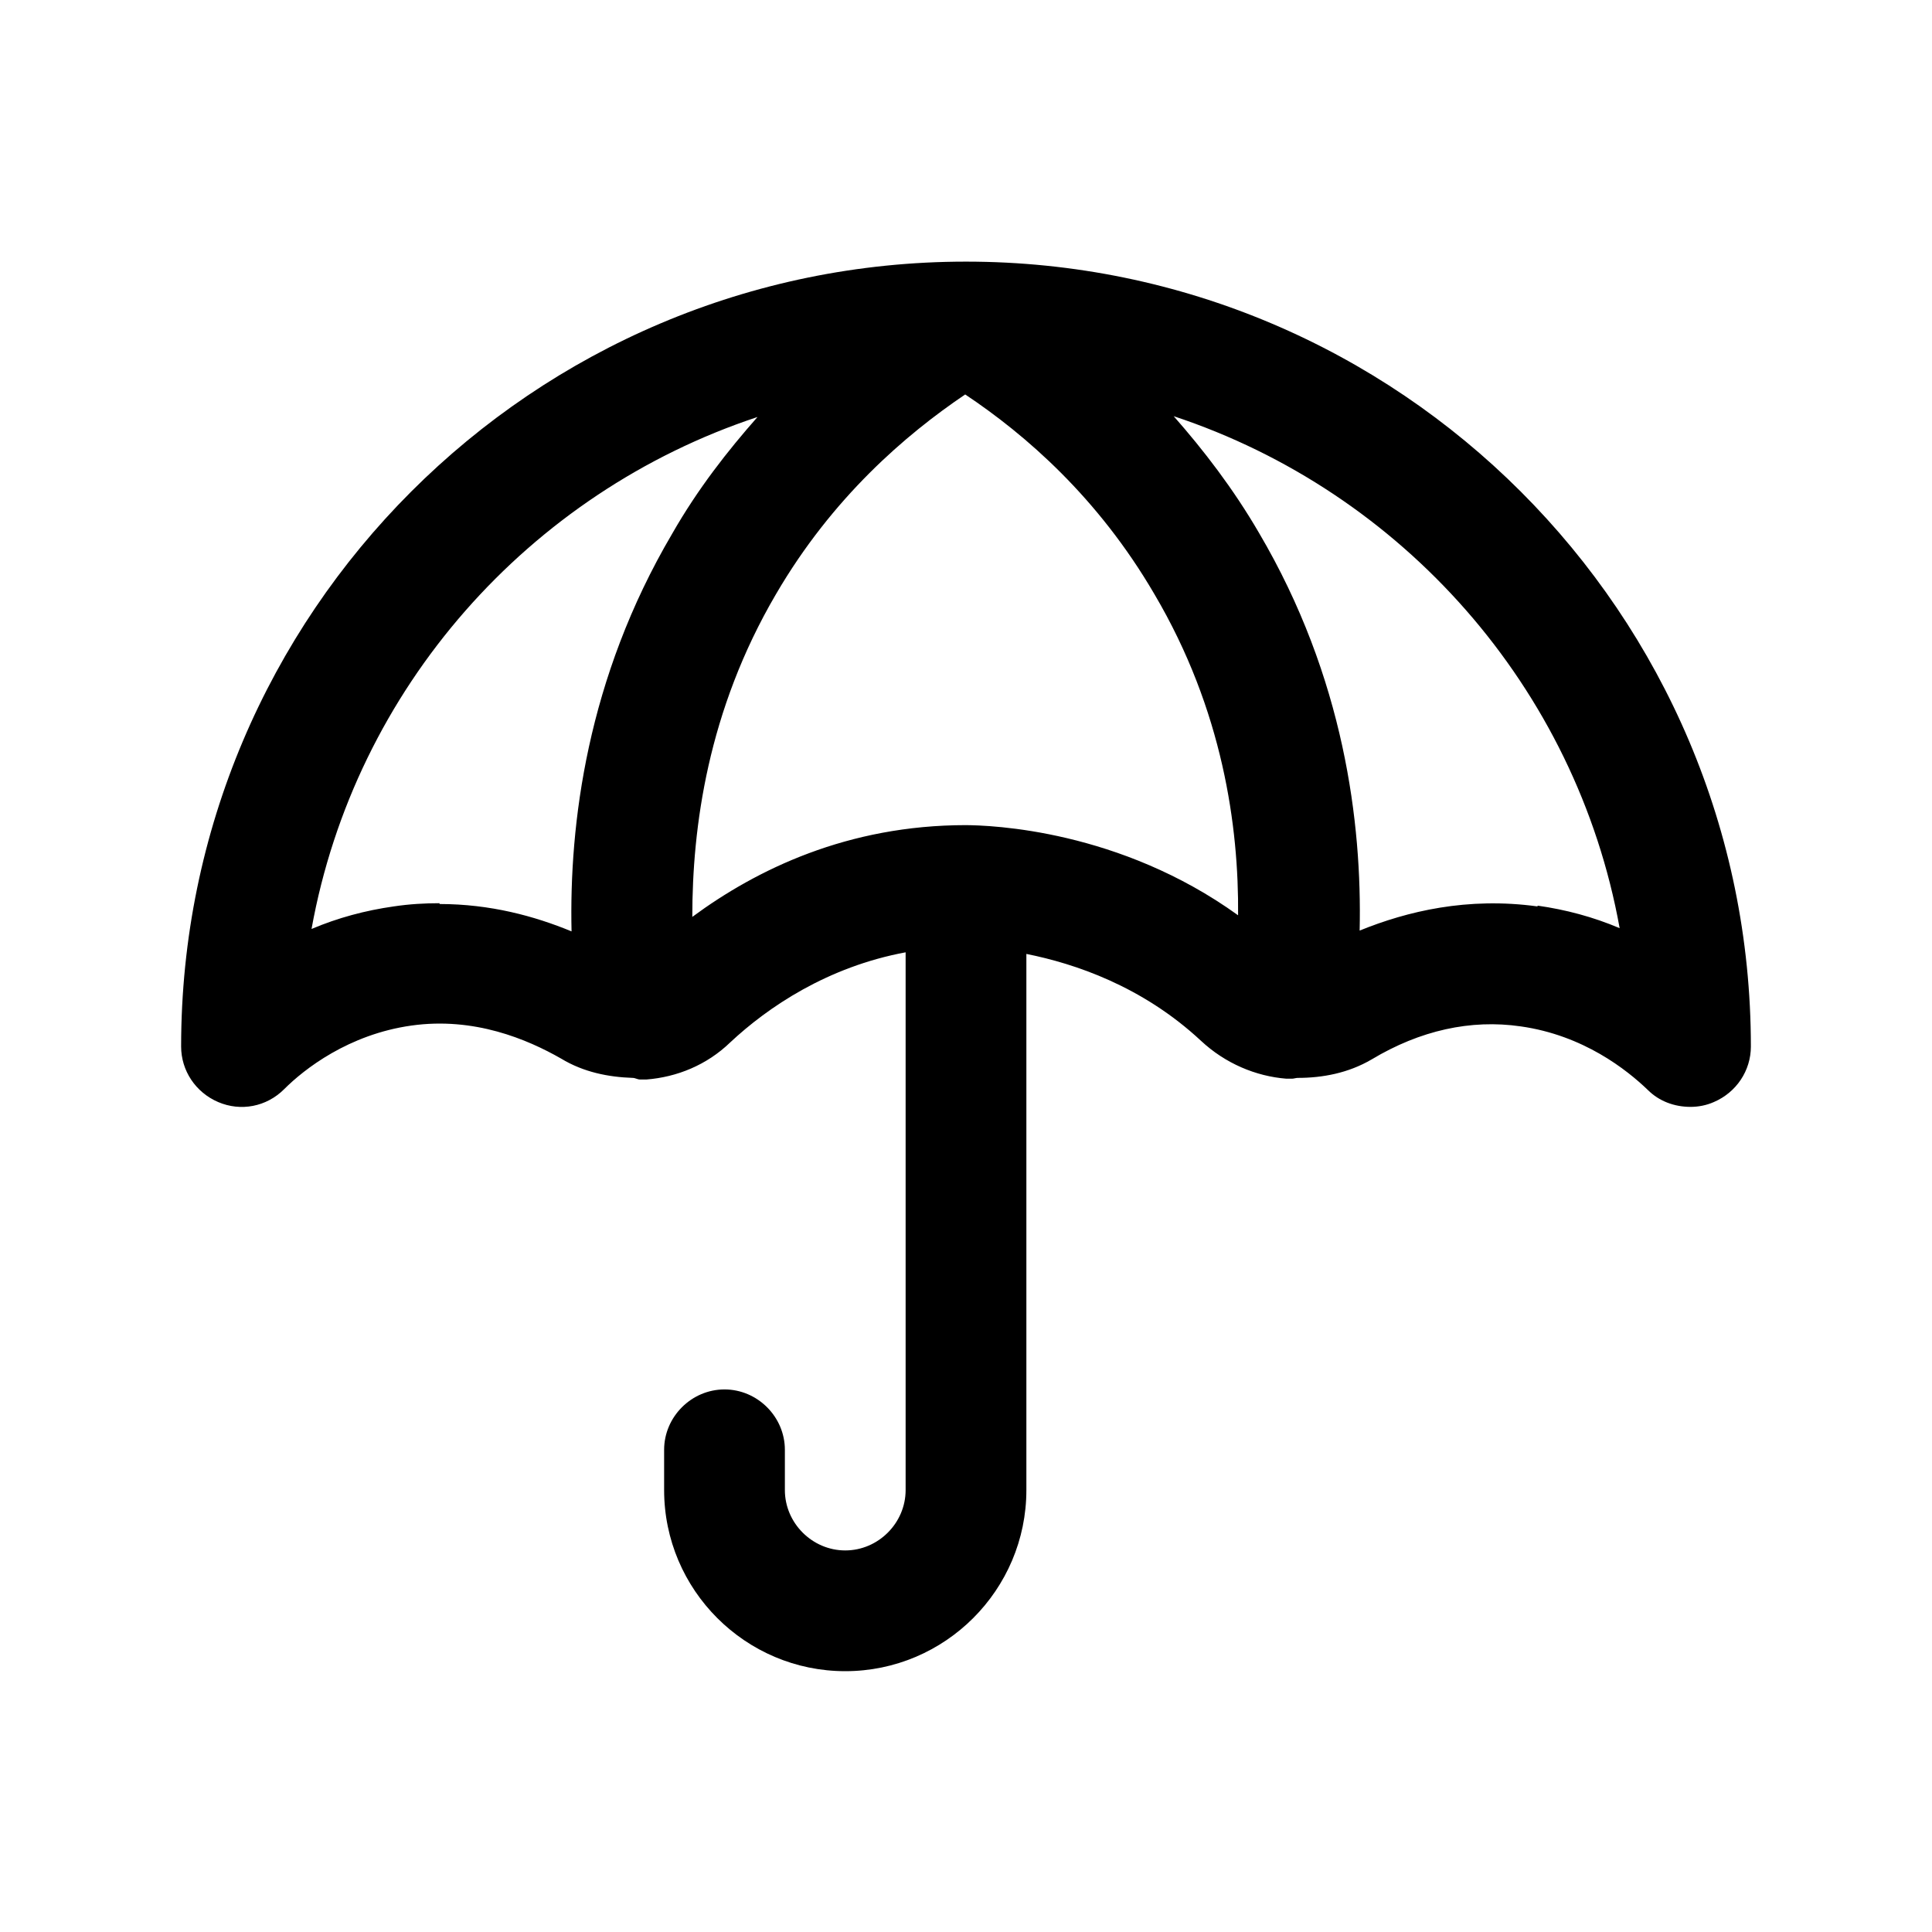 <svg width="24" height="24" viewBox="0 0 24 24" fill="none" xmlns="http://www.w3.org/2000/svg">
<path d="M12 3.25C6.62 3.25 2.25 7.62 2.25 13C2.25 13.3 2.43 13.57 2.71 13.69C2.99 13.81 3.31 13.75 3.53 13.53C3.78 13.28 4.33 12.85 5.11 12.74C5.89 12.63 6.55 12.91 6.97 13.15C7.25 13.32 7.56 13.38 7.86 13.39C7.89 13.39 7.92 13.41 7.95 13.41C7.98 13.41 8 13.41 8.03 13.41C8.41 13.38 8.78 13.23 9.07 12.95C9.54 12.51 10.28 12.01 11.25 11.83V18.51C11.25 18.92 10.91 19.26 10.5 19.26C10.09 19.26 9.75 18.92 9.75 18.51V18.01C9.75 17.6 9.41 17.26 9 17.26C8.59 17.26 8.25 17.6 8.25 18.01V18.51C8.25 19.75 9.26 20.76 10.5 20.76C11.74 20.76 12.75 19.75 12.75 18.51V11.85C13.35 11.97 14.19 12.25 14.92 12.93C15.22 13.21 15.6 13.37 15.98 13.4C16 13.4 16.03 13.4 16.05 13.4C16.07 13.4 16.1 13.39 16.12 13.39C16.43 13.39 16.75 13.33 17.04 13.16C17.64 12.8 18.27 12.66 18.89 12.75C19.67 12.86 20.21 13.29 20.47 13.54C20.61 13.68 20.8 13.75 21 13.75C21.1 13.75 21.2 13.73 21.29 13.69C21.57 13.57 21.75 13.3 21.75 13C21.75 7.62 17.38 3.25 12 3.25ZM5.46 11.22C5.28 11.22 5.09 11.23 4.89 11.26C4.54 11.31 4.2 11.4 3.87 11.54C4.41 8.55 6.57 6.12 9.41 5.18C9.04 5.6 8.67 6.07 8.35 6.63C7.29 8.43 7.07 10.24 7.1 11.57C6.64 11.38 6.09 11.23 5.46 11.23V11.22ZM12 10.25C10.53 10.25 9.4 10.8 8.6 11.39C8.6 10.28 8.79 8.83 9.64 7.38C10.34 6.18 11.25 5.4 11.99 4.9C12.74 5.4 13.64 6.18 14.34 7.38C15.19 8.82 15.39 10.27 15.38 11.37C13.91 10.31 12.32 10.25 11.98 10.25H12ZM19.1 11.26C18.23 11.14 17.48 11.32 16.89 11.56C16.92 10.23 16.7 8.42 15.64 6.62C15.32 6.07 14.95 5.59 14.58 5.17C17.42 6.11 19.58 8.54 20.12 11.53C19.79 11.39 19.45 11.3 19.1 11.25V11.26Z" fill="black"/>
</svg>
